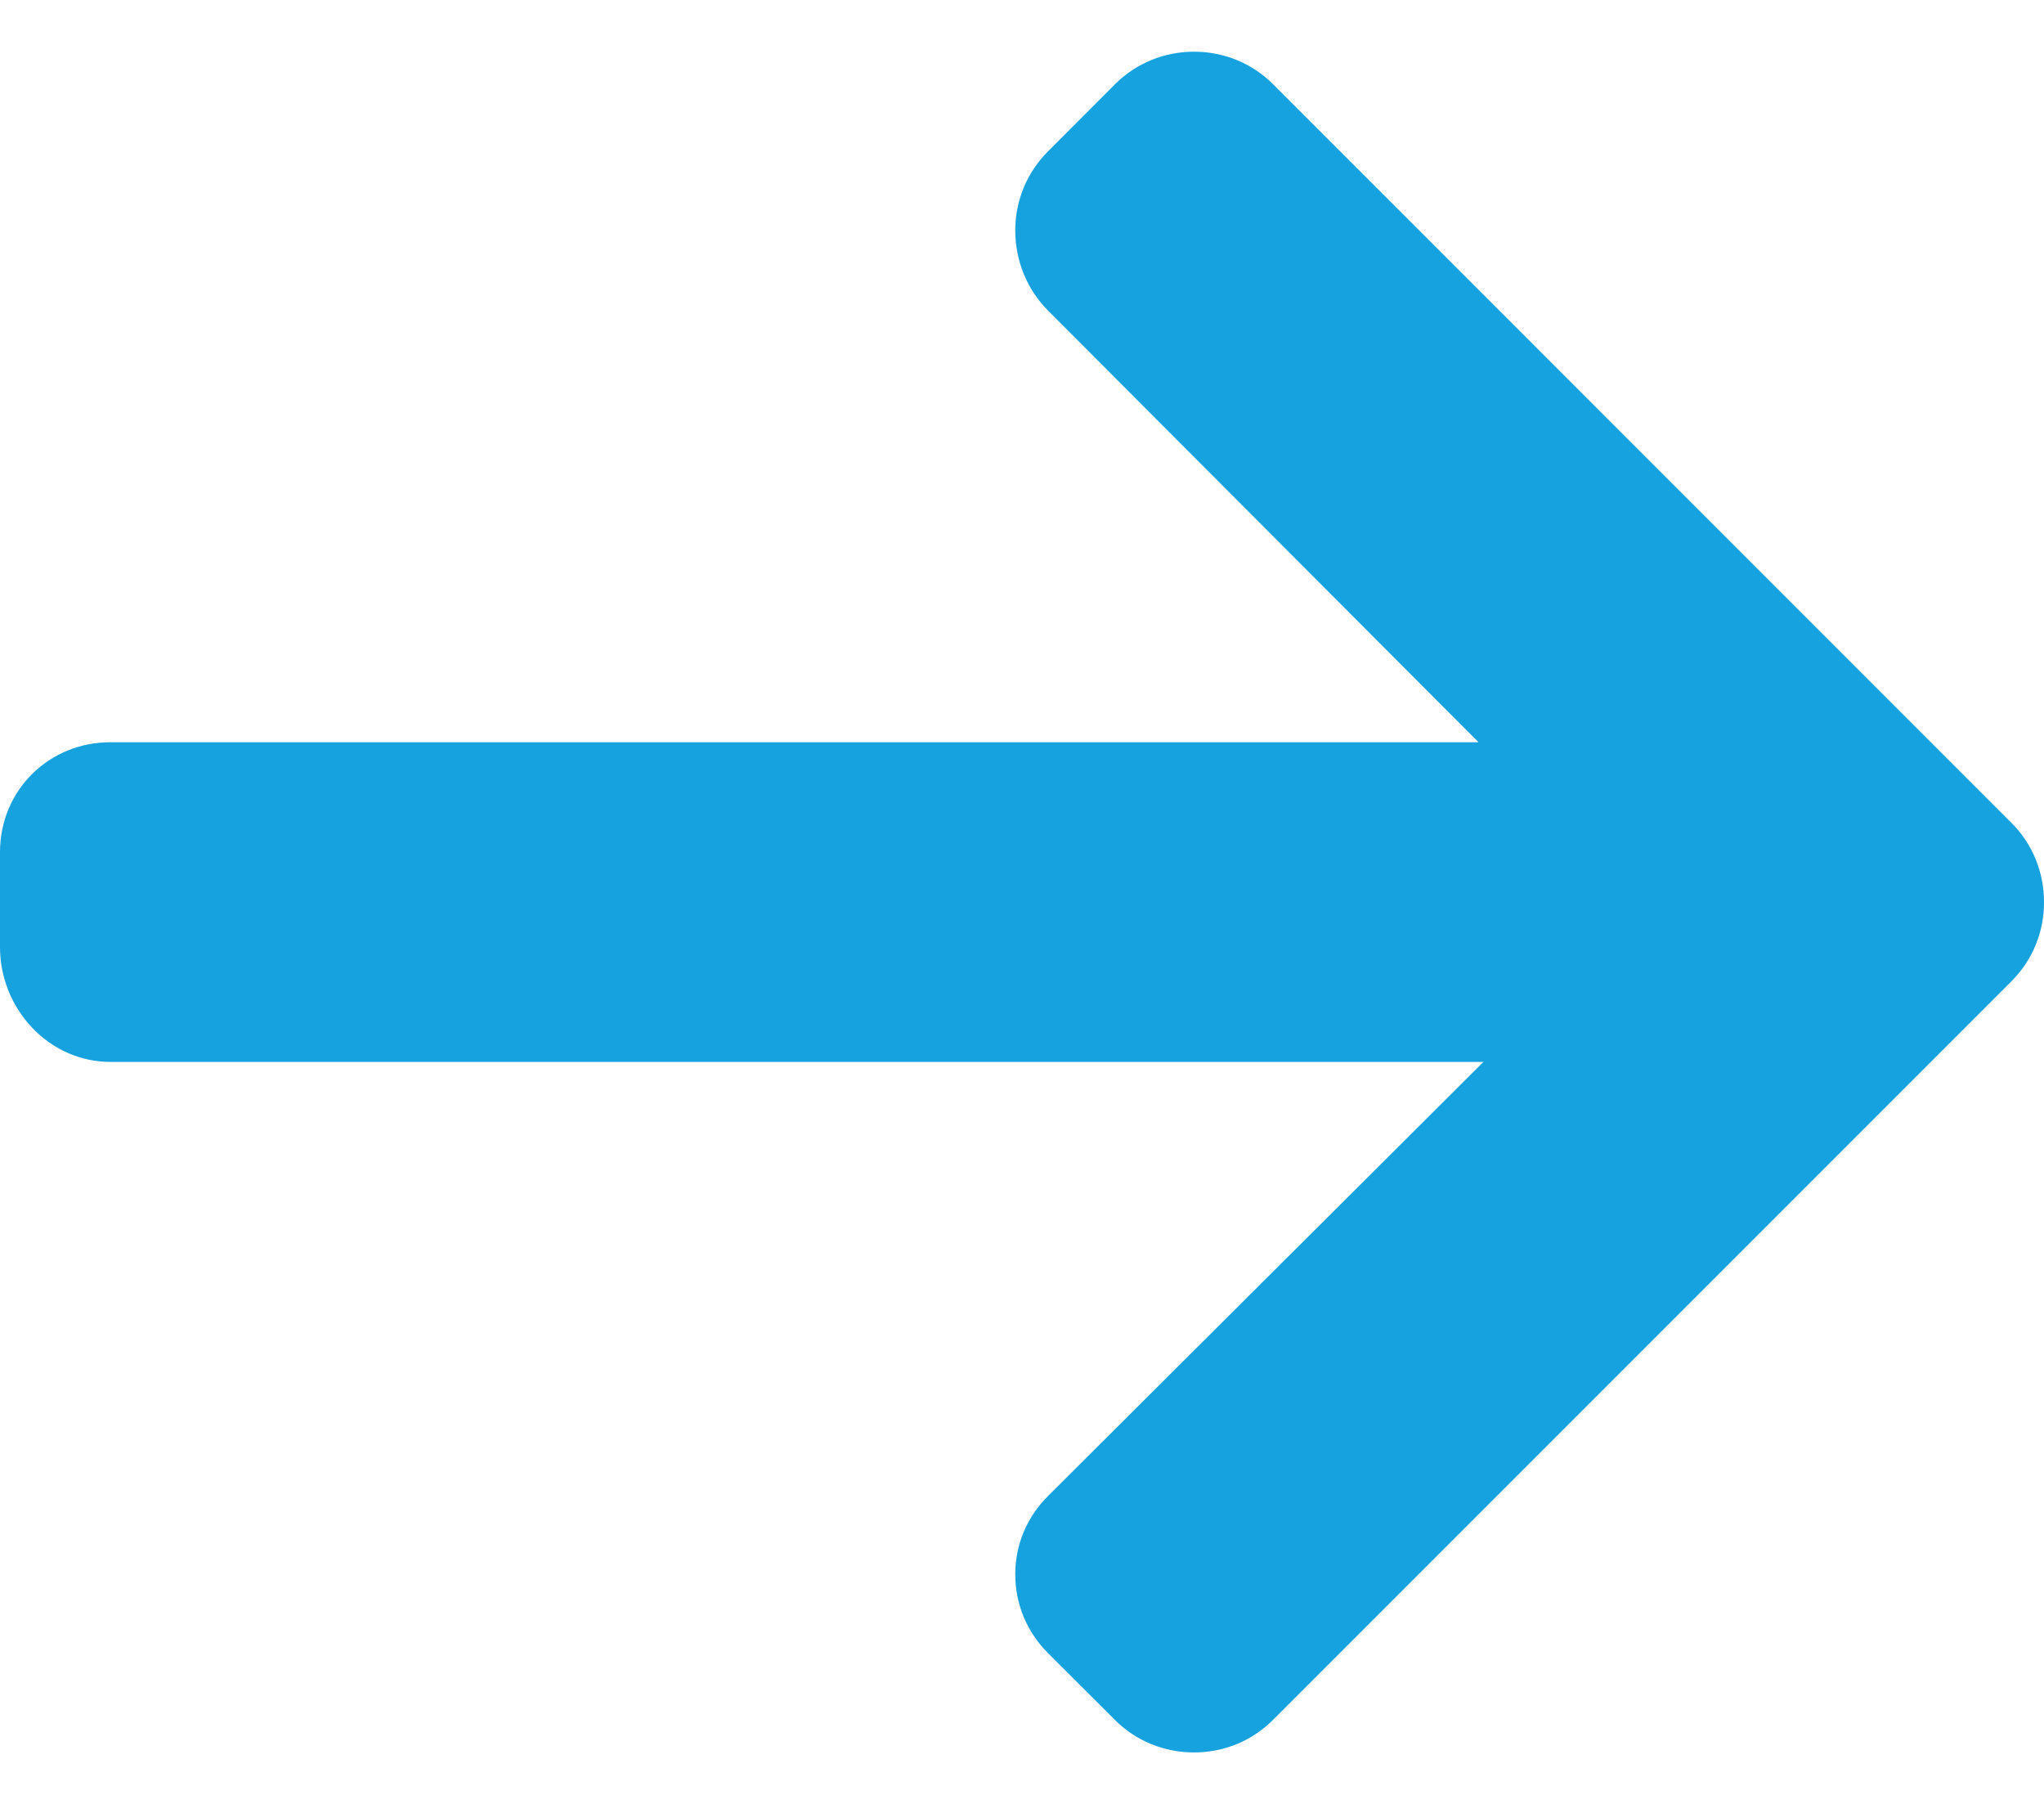 <svg width="17" height="15" viewBox="0 0 17 15" fill="none" xmlns="http://www.w3.org/2000/svg">
<path d="M16.728 6.841L10.589 0.701C10.414 0.526 10.18 0.43 9.931 0.43C9.682 0.43 9.448 0.526 9.273 0.701L8.716 1.259C8.541 1.434 8.444 1.667 8.444 1.917C8.444 2.166 8.541 2.407 8.716 2.582L12.297 6.172H0.918C0.405 6.172 0 6.573 0 7.086V7.875C0 8.388 0.405 8.83 0.918 8.83H12.338L8.716 12.44C8.541 12.615 8.444 12.842 8.444 13.091C8.444 13.34 8.541 13.571 8.716 13.746L9.273 14.302C9.448 14.477 9.682 14.572 9.931 14.572C10.18 14.572 10.414 14.476 10.589 14.3L16.728 8.161C16.904 7.985 17.001 7.751 17 7.501C17 7.251 16.904 7.016 16.728 6.841Z" fill="#15A2DE"/>
</svg>
